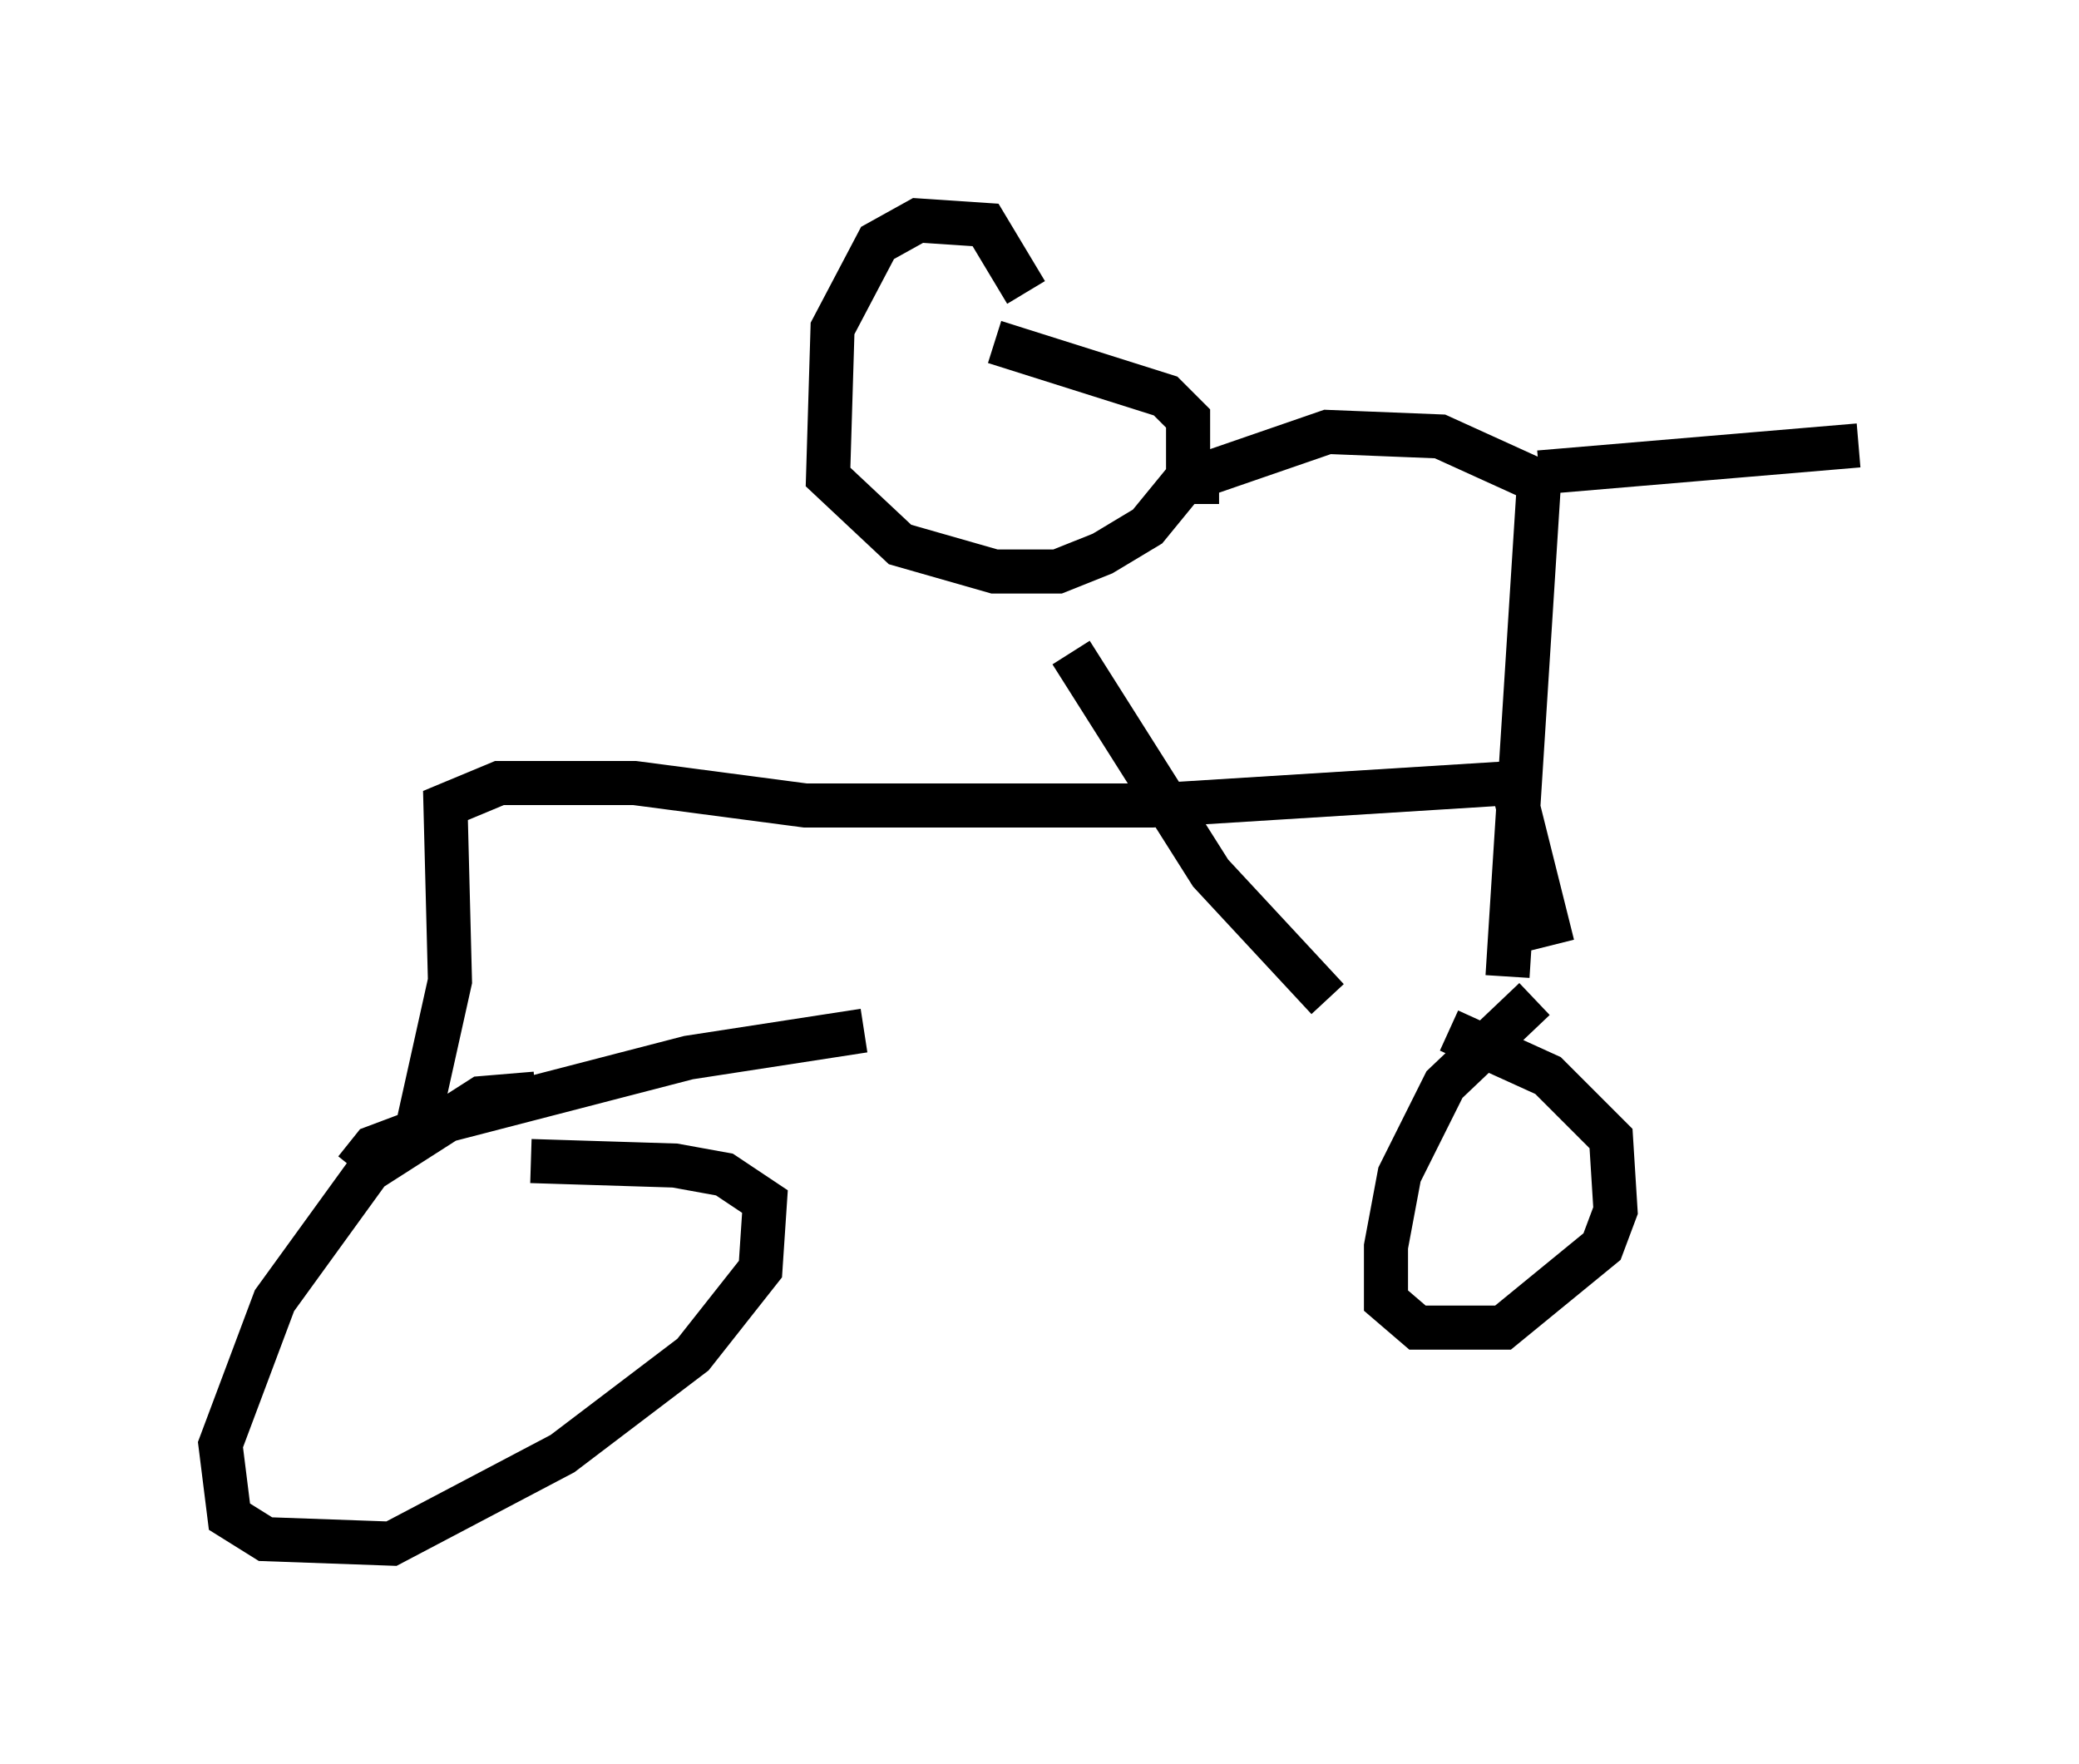 <?xml version="1.0" encoding="utf-8" ?>
<svg baseProfile="full" height="40.013" version="1.1" width="47.159" xmlns="http://www.w3.org/2000/svg" xmlns:ev="http://www.w3.org/2001/xml-events" xmlns:xlink="http://www.w3.org/1999/xlink"><defs /><rect fill="white" height="40.013" width="47.159" x="0" y="0" /><path d="M35.83, 22.252 m-16.231, 1.123 l-3.981, 0.613 -5.513, 1.429 l-1.633, 0.613 -0.408, 0.51 m4.083, -1.735 l-1.225, 0.102 -2.552, 1.633 l-2.144, 2.96 -1.225, 3.267 l0.204, 1.633 0.817, 0.51 l2.858, 0.102 3.879, -2.042 l2.96, -2.246 1.531, -1.94 l0.102, -1.531 -0.919, -0.613 l-1.123, -0.204 -3.267, -0.102 m22.765, -3.675 l-2.042, 1.94 -1.021, 2.042 l-0.306, 1.633 0.0, 1.225 l0.715, 0.613 1.94, 0.0 l2.246, -1.838 0.306, -0.817 l-0.102, -1.633 -1.429, -1.429 l-2.246, -1.021 m1.327, -1.225 l0.715, -11.229 -2.246, -1.021 l-2.552, -0.102 -2.96, 1.021 l0.0, 0.613 m7.758, -0.715 l7.248, -0.613 m-32.769, 15.823 l0.817, -3.675 -0.102, -3.981 l1.225, -0.51 3.063, 0.0 l3.879, 0.51 7.861, 0.0 l8.167, -0.51 0.919, 3.675 m-11.944, -14.802 l-0.919, -1.531 -1.531, -0.102 l-0.919, 0.51 -1.021, 1.94 l-0.102, 3.369 1.633, 1.531 l2.144, 0.613 1.429, 0.0 l1.021, -0.408 1.021, -0.613 l0.919, -1.123 0.0, -1.327 l-0.51, -0.51 -3.879, -1.225 m1.735, 7.044 l3.165, 5.002 2.654, 2.858 " fill="none" stroke="black" stroke-width="1" /></svg>